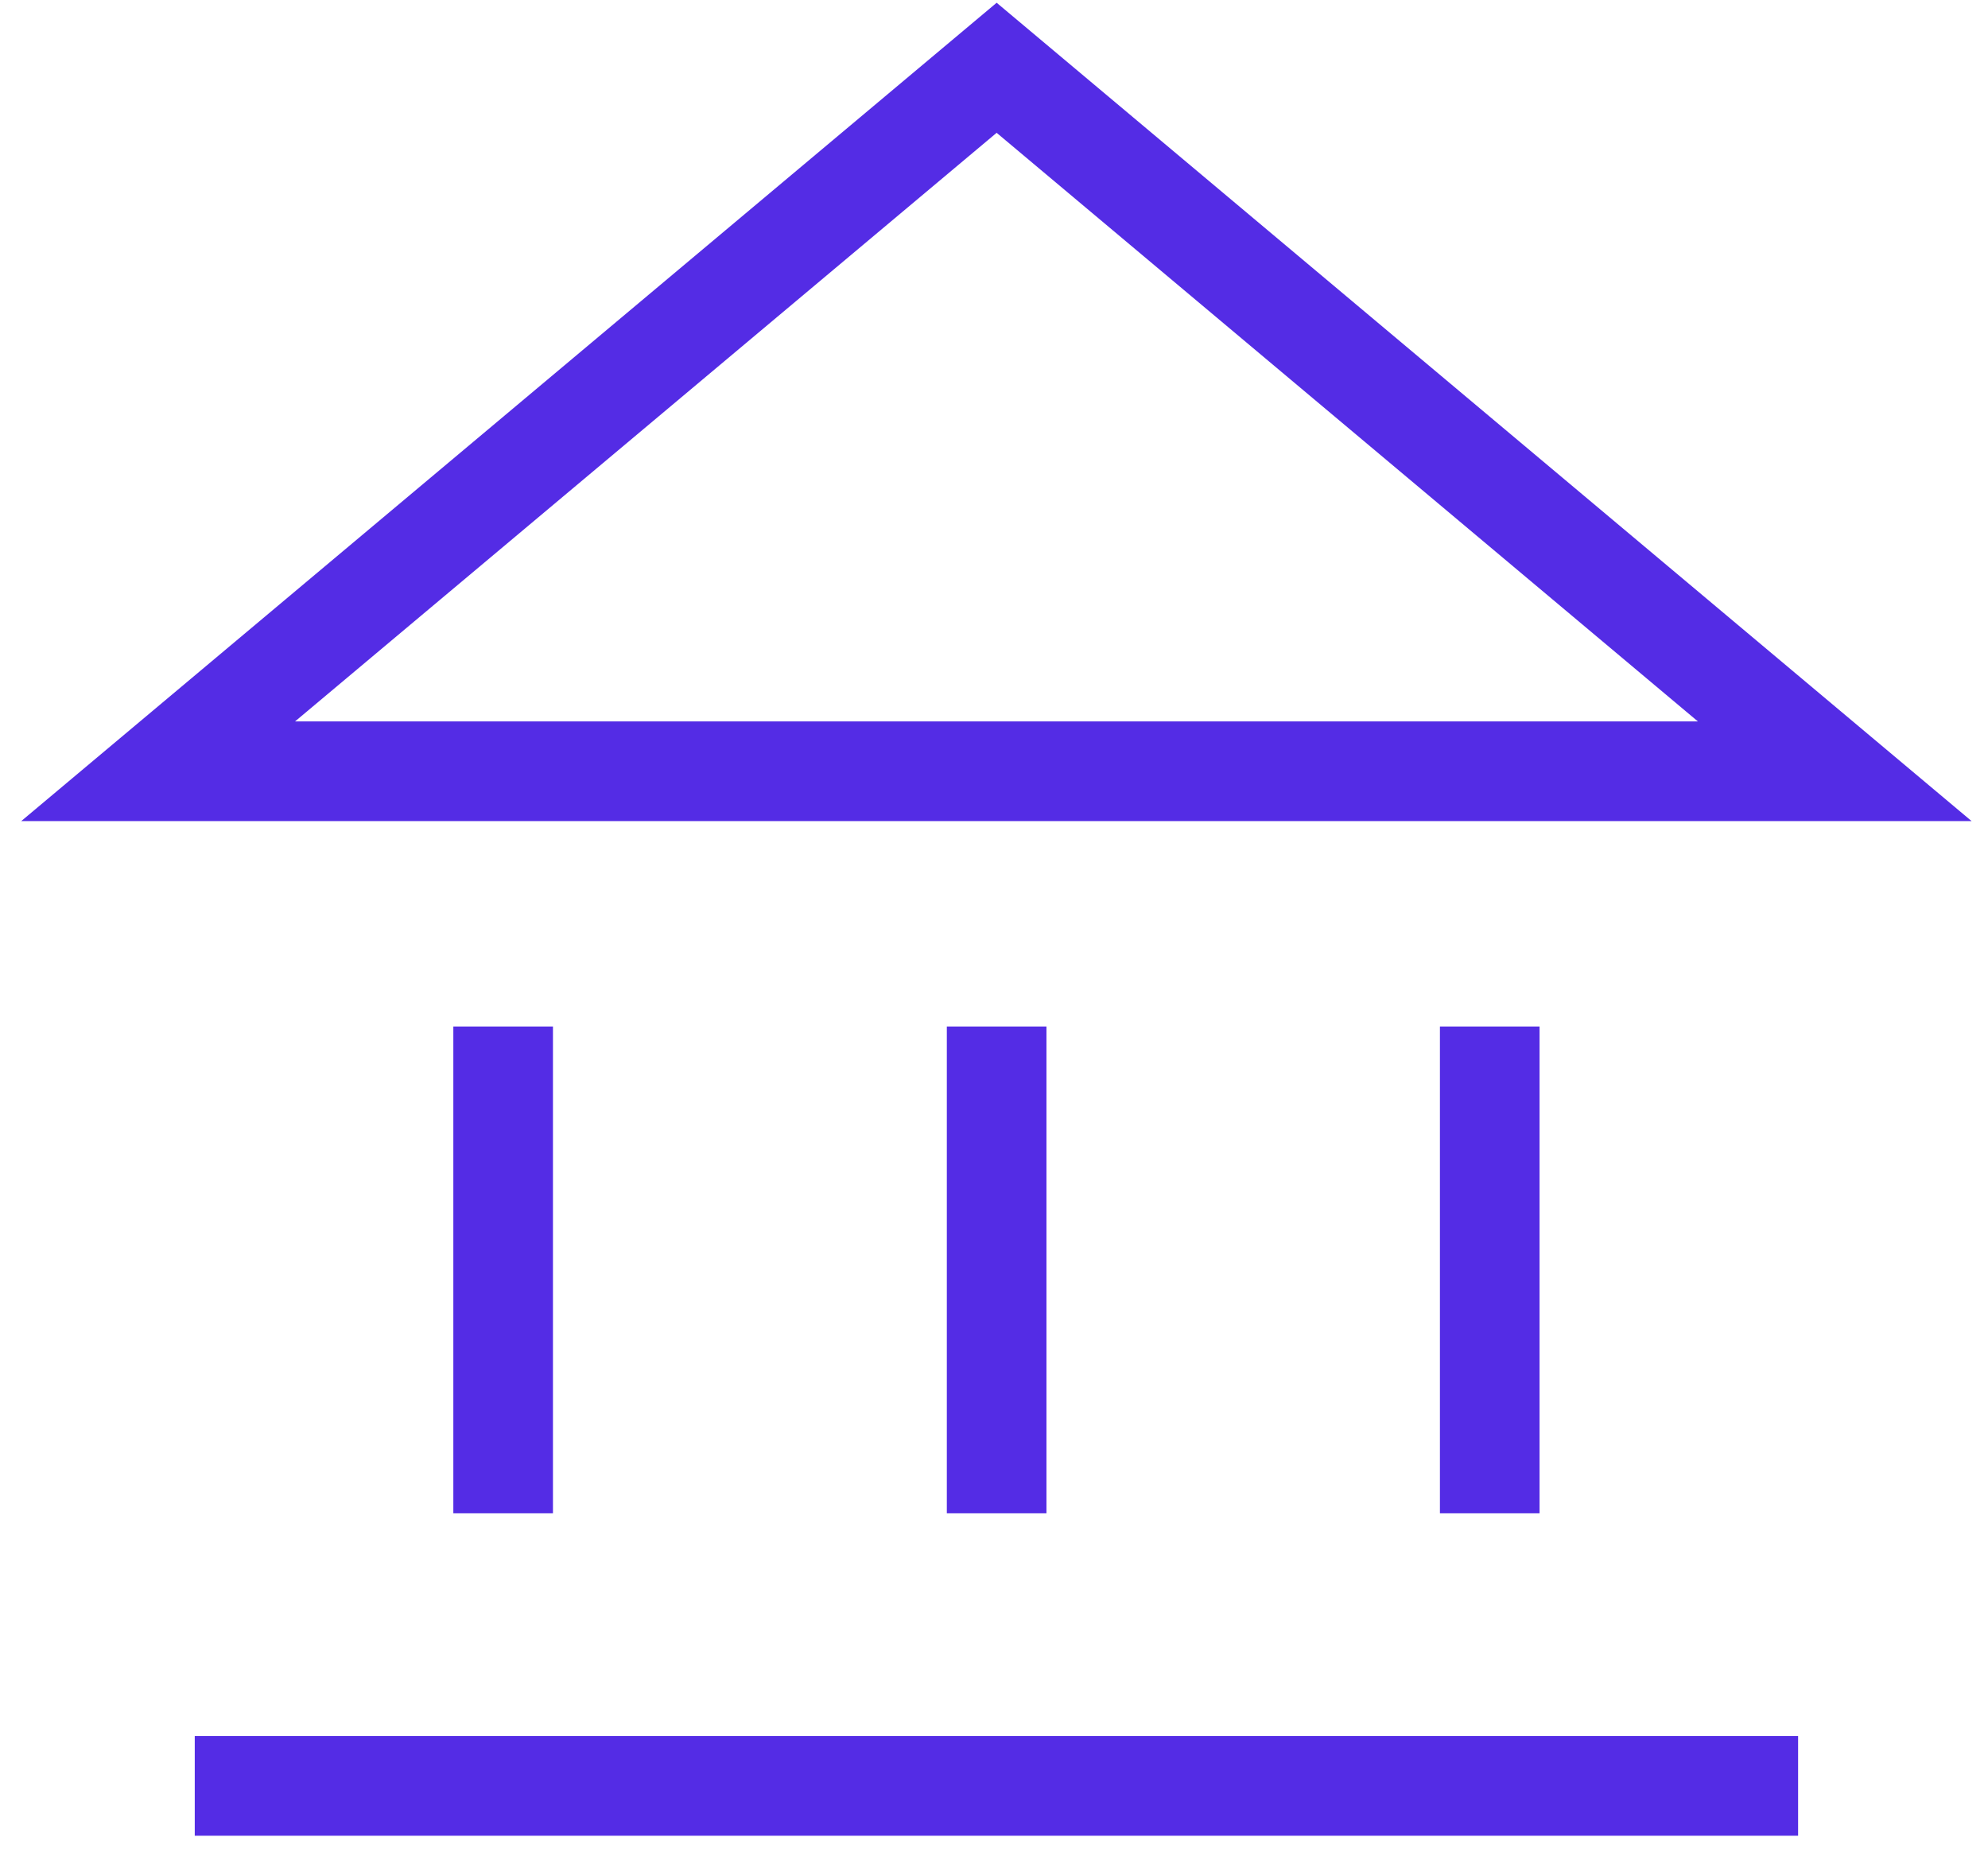 <svg xmlns="http://www.w3.org/2000/svg" width="88" height="82" viewBox="0 0 88 82">
    <defs>
        <filter id="ab90mc8qfa">
            <feColorMatrix in="SourceGraphic" values="0 0 0 0 0 0 0 0 0 0 0 0 0 0 0 0 0 0 1 0"/>
        </filter>
    </defs>
    <g fill="none" fill-rule="evenodd">
        <g>
            <g>
                <g filter="url(#ab90mc8qfa)" transform="translate(-816 -1183) translate(0 612) translate(728 457)">
                    <g>
                        <path stroke="#542CE5" stroke-width="4.41" d="M0 31.137L37.117 0 74.216 31.137zM15.272 42.434L15.272 63.982M37.117 42.434L37.117 63.982M58.944 42.434L58.944 63.982M1.621 76.046L72.594 76.046" transform="translate(95 117)"/>
                    </g>
                </g>
            </g>
        </g>
    </g>
</svg>
